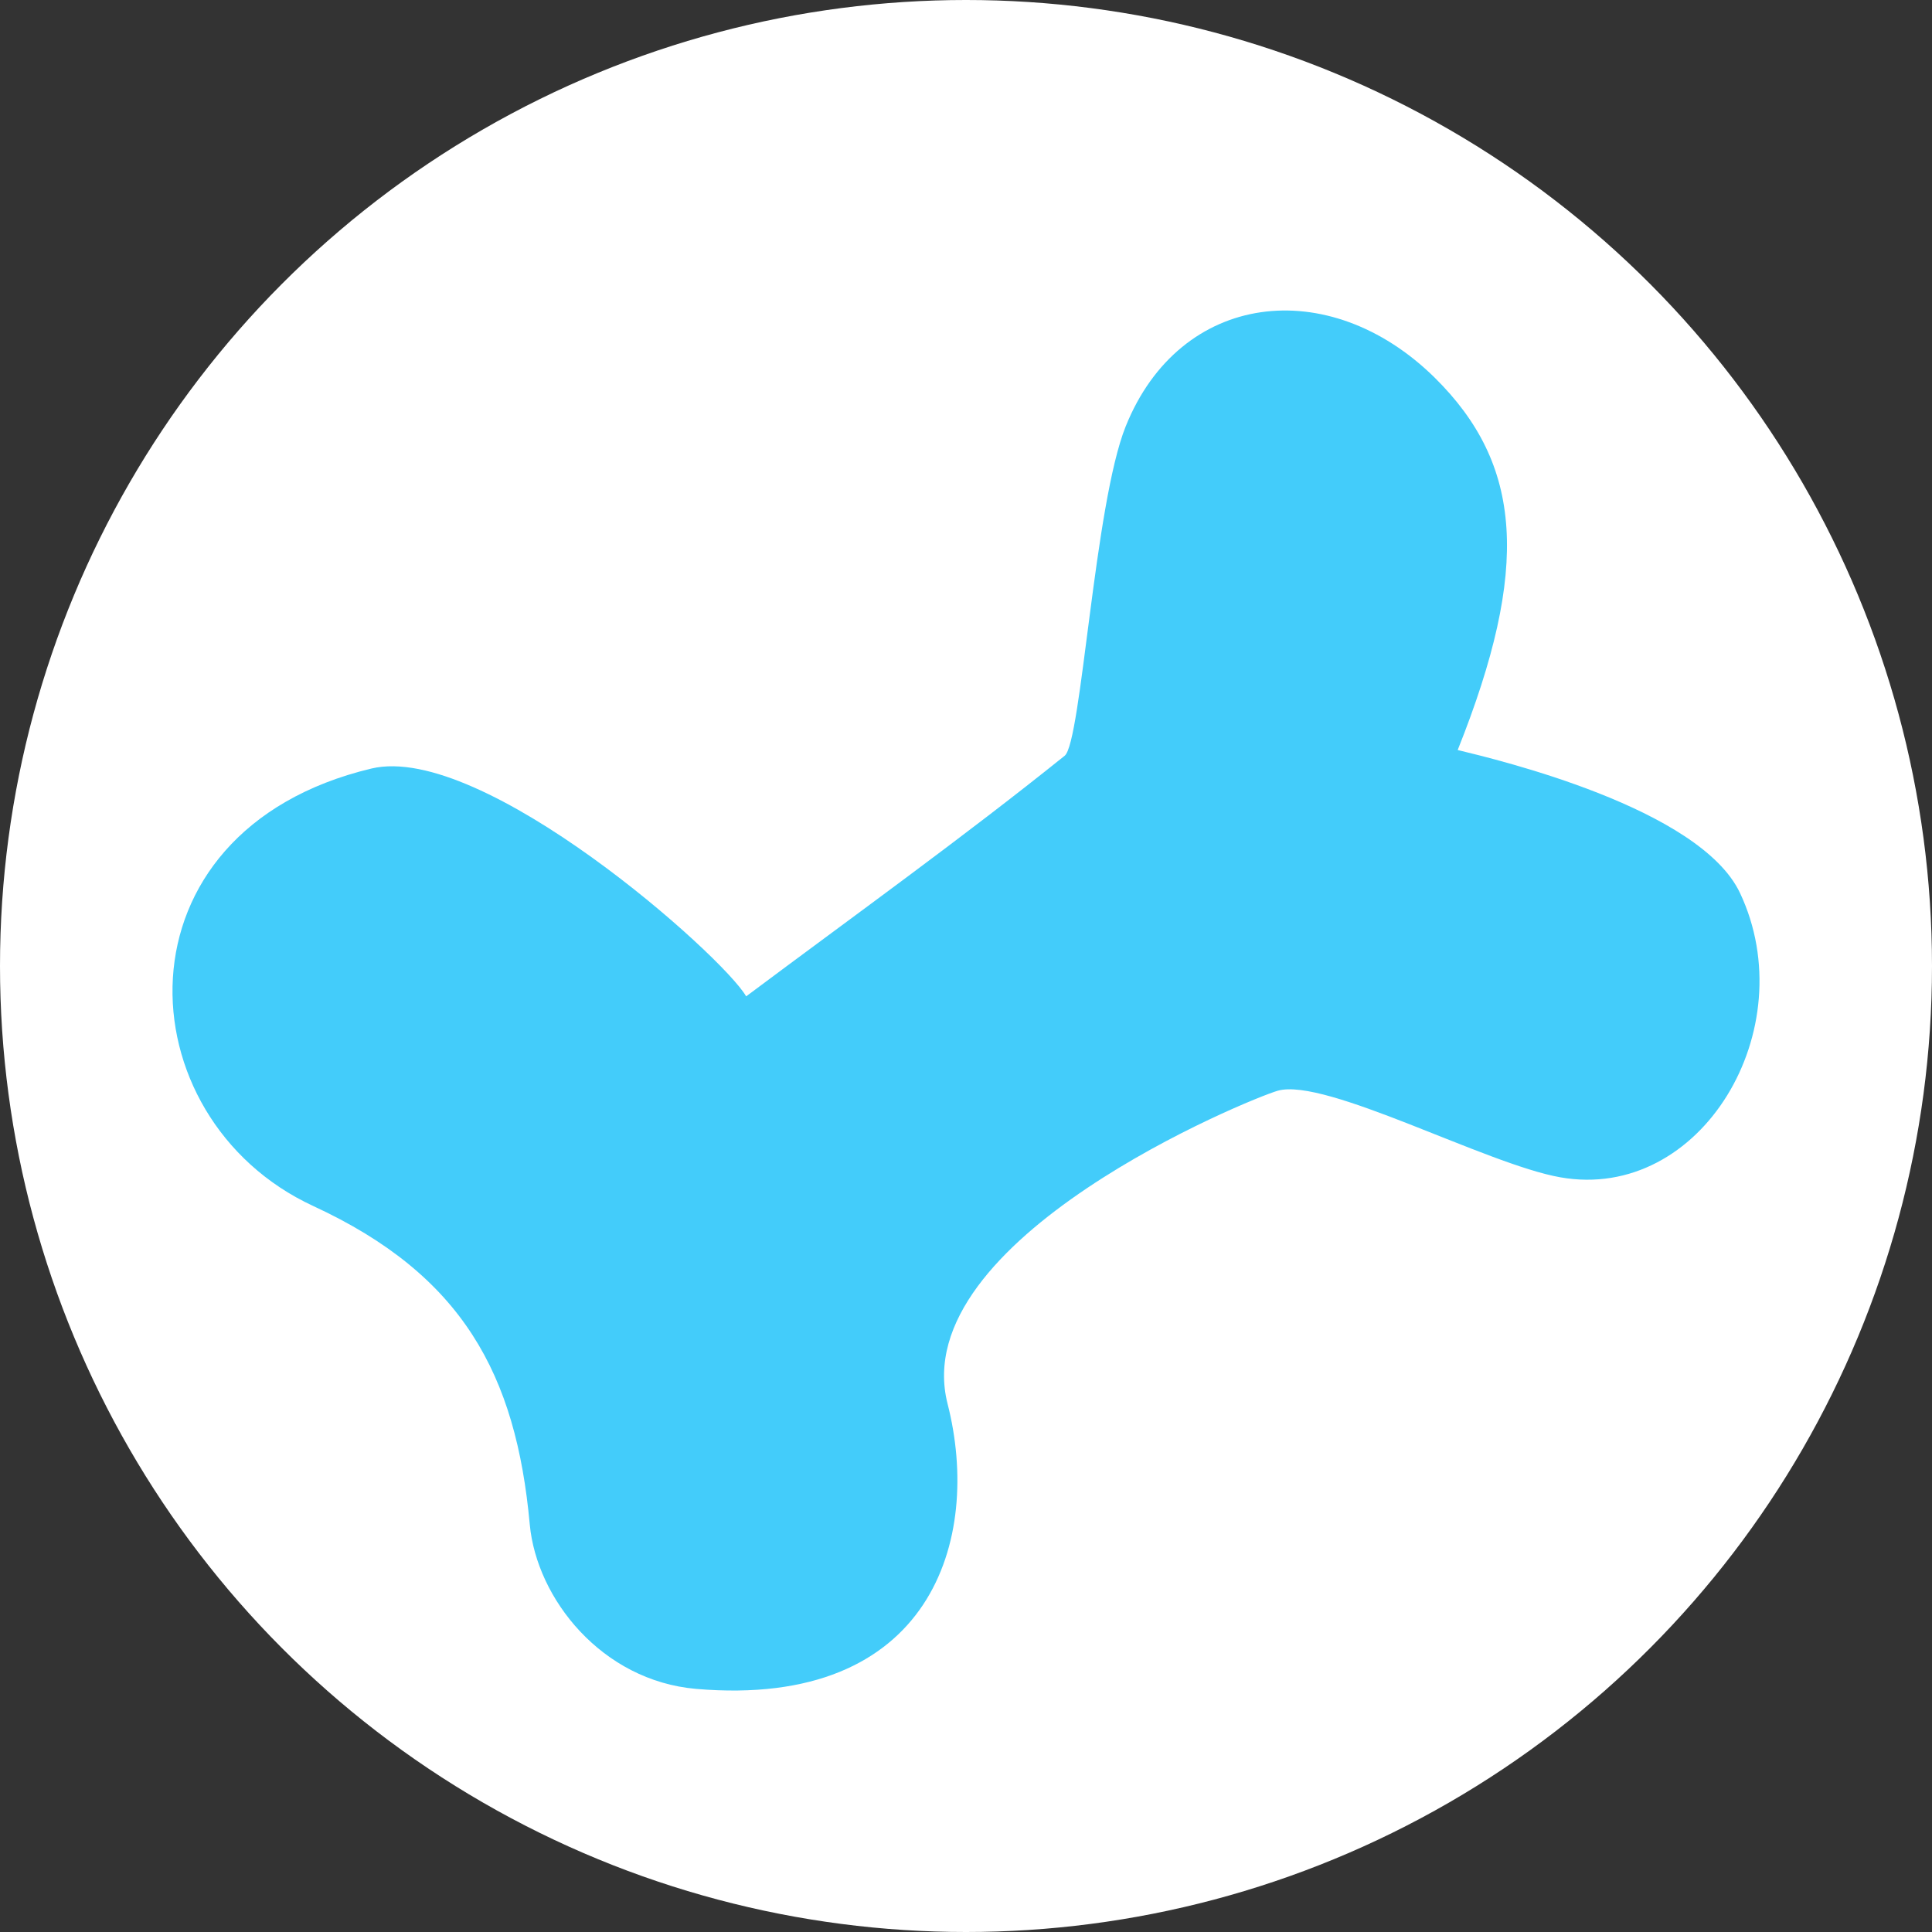 <svg width="24" height="24" viewBox="0 0 24 24" fill="none" xmlns="http://www.w3.org/2000/svg">
<rect x="0" y="0" width="24" height="24" fill="#333333" stroke="none"/>
<circle cx="12" cy="12" r="12" fill="white"/>
<path fill-rule="evenodd" clip-rule="evenodd" d="M18.108 9.317C18.603 9.437 21.115 10.036 21.615 11.093C22.411 12.782 21.136 14.934 19.383 14.625C18.467 14.464 16.465 13.383 15.874 13.549C15.532 13.646 11.25 15.392 11.771 17.438C12.202 19.125 11.568 21.231 8.647 20.98C7.475 20.878 6.667 19.86 6.581 18.938C6.411 17.072 5.746 15.839 3.892 14.982C1.533 13.89 1.359 10.324 4.614 9.547C5.995 9.218 8.98 11.874 9.269 12.377C10.63 11.36 11.958 10.407 13.226 9.388C13.434 9.222 13.594 6.266 13.984 5.296C14.659 3.619 16.505 3.396 17.821 4.69C18.914 5.769 19.012 7.054 18.108 9.317Z" fill="#43CCFA"/>
</svg>
